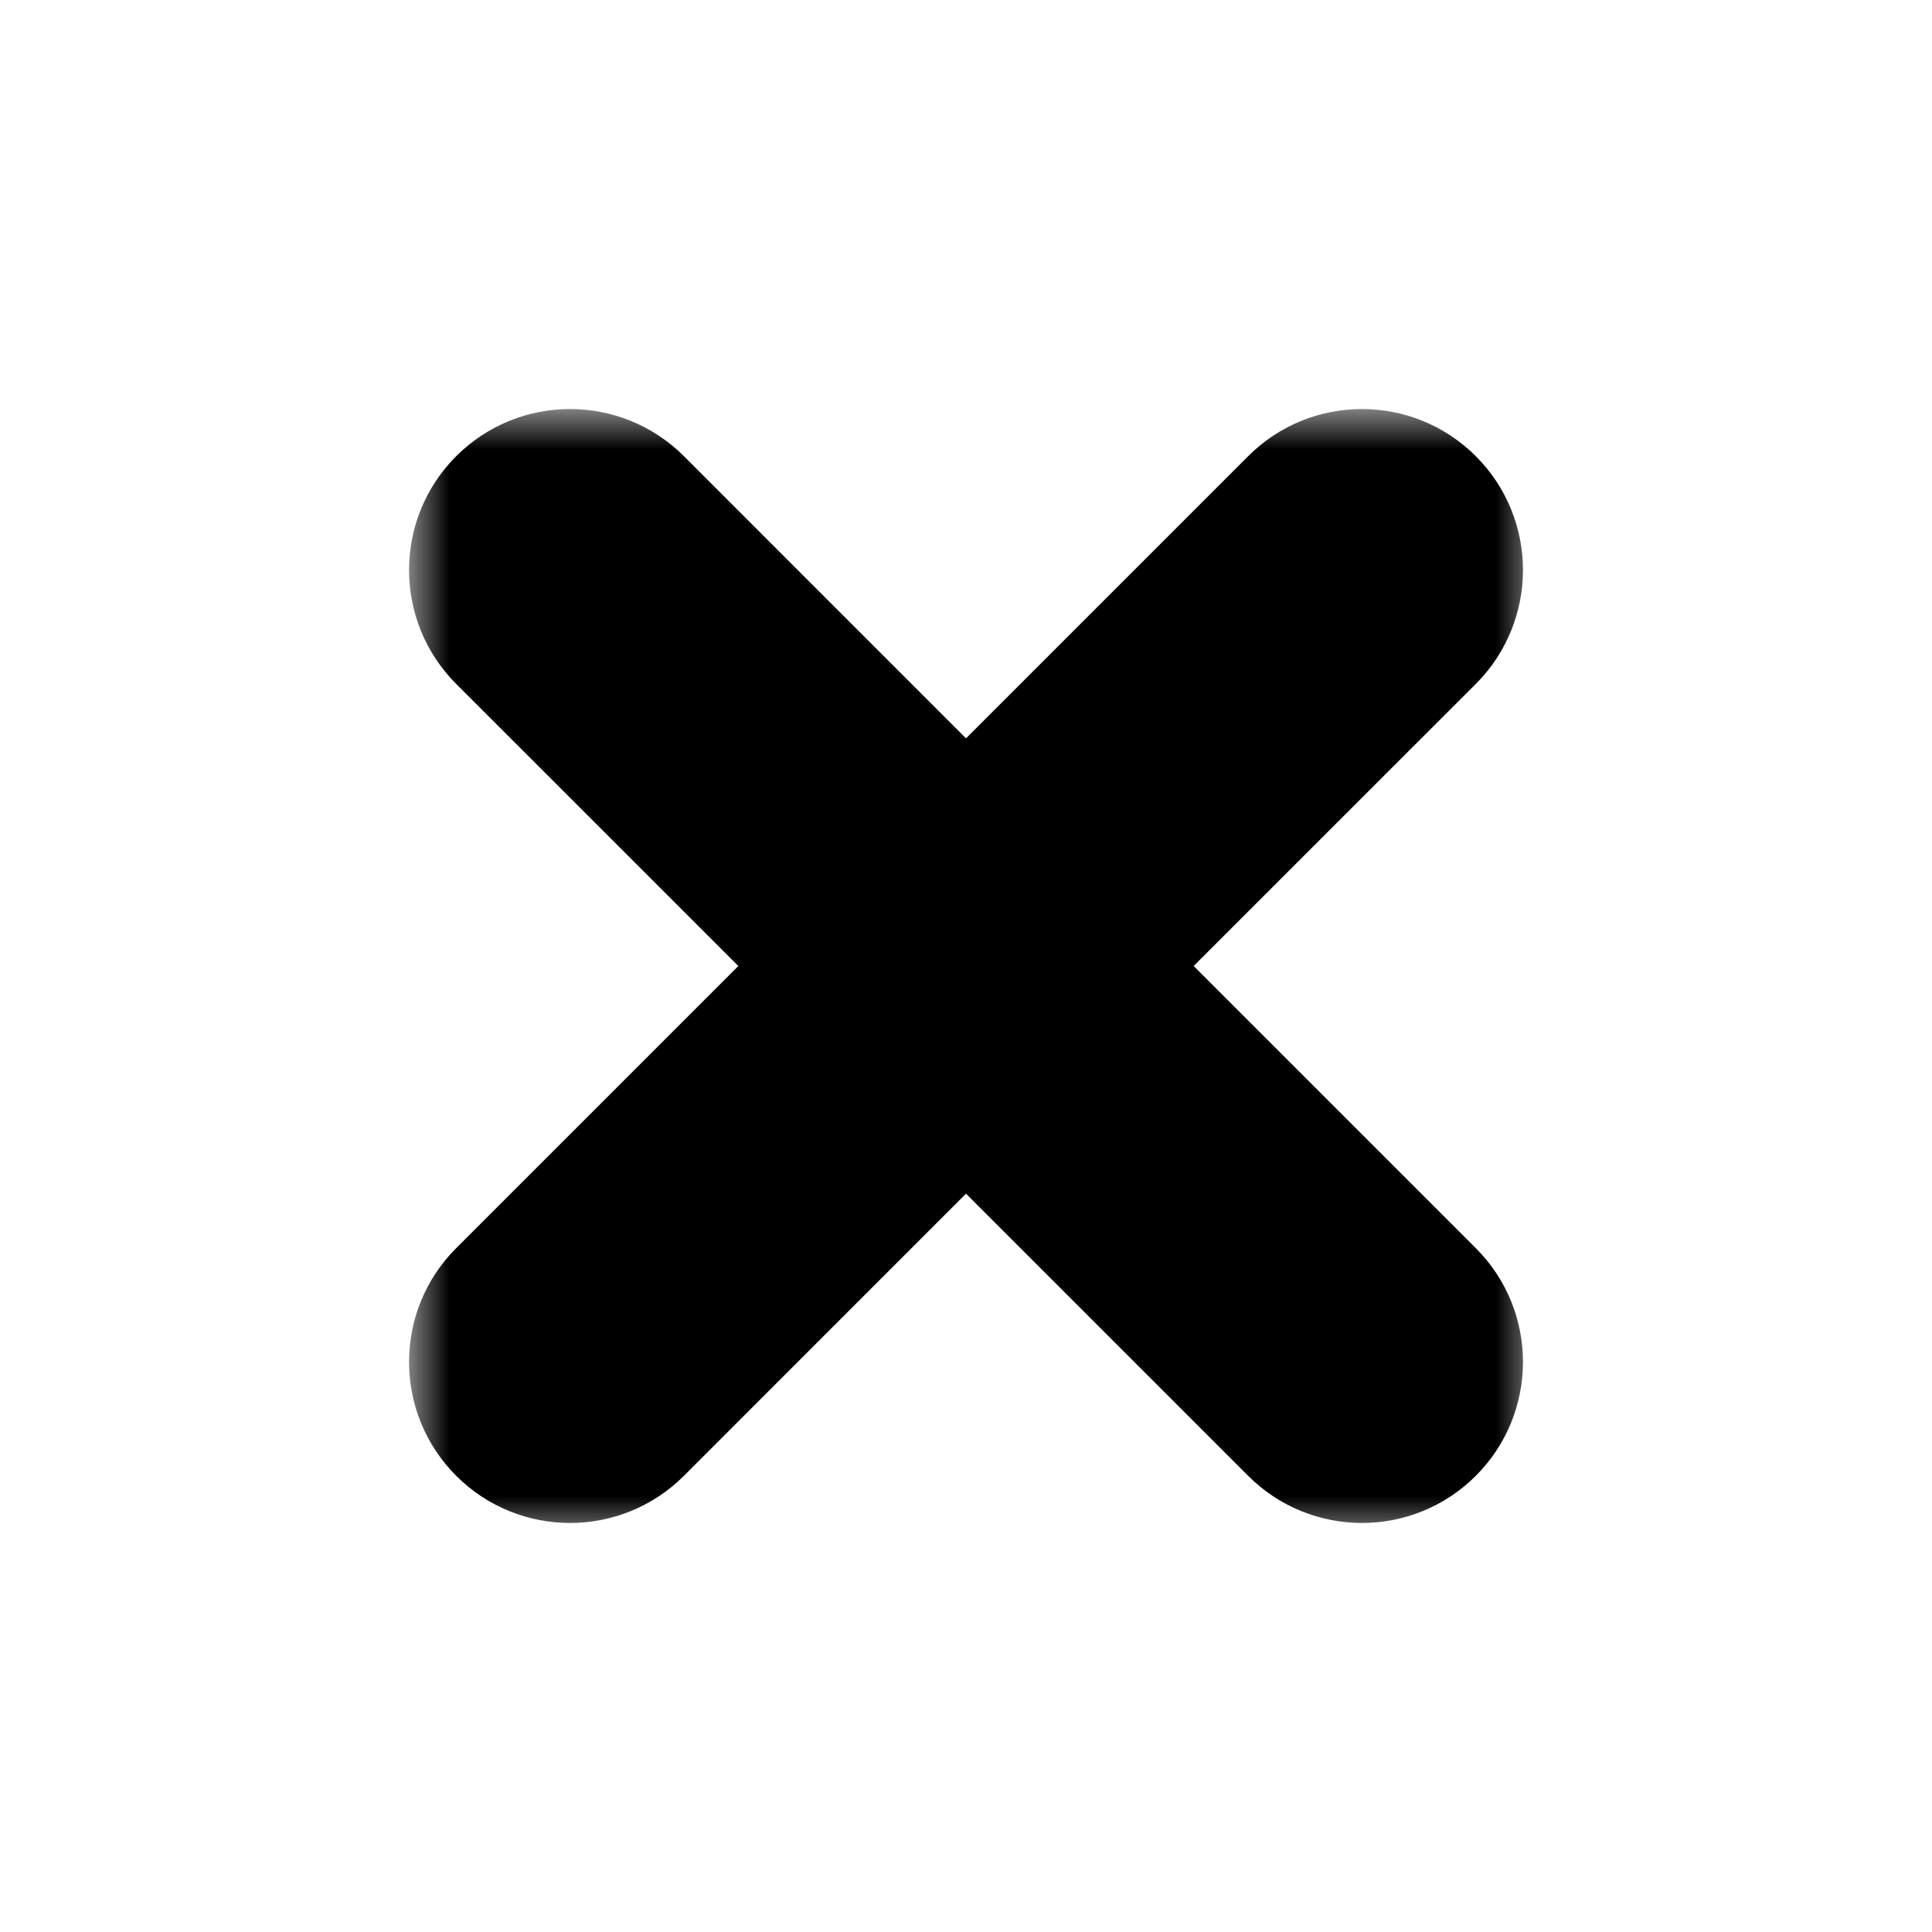 <svg width="24" height="24" viewBox="0 0 24 24" fill="none" xmlns="http://www.w3.org/2000/svg">
<mask id="path-1-outside-1_1113:4923" maskUnits="userSpaceOnUse" x="5.081" y="5.081" width="14" height="14" fill="black">
<rect fill="white" x="5.081" y="5.081" width="14" height="14"/>
<path fill-rule="evenodd" clip-rule="evenodd" d="M17.626 7.788C18.016 7.398 18.016 6.765 17.626 6.374C17.235 5.984 16.602 5.984 16.212 6.374L12 10.586L7.788 6.374C7.398 5.984 6.765 5.984 6.374 6.374C5.984 6.765 5.984 7.398 6.374 7.788L10.586 12L6.374 16.212C5.984 16.602 5.984 17.235 6.374 17.626C6.765 18.016 7.398 18.016 7.788 17.626L12 13.414L16.212 17.626C16.602 18.016 17.235 18.016 17.626 17.626C18.016 17.235 18.016 16.602 17.626 16.212L13.414 12L17.626 7.788Z"/>
</mask>
<path fill-rule="evenodd" clip-rule="evenodd" d="M17.626 7.788C18.016 7.398 18.016 6.765 17.626 6.374C17.235 5.984 16.602 5.984 16.212 6.374L12 10.586L7.788 6.374C7.398 5.984 6.765 5.984 6.374 6.374C5.984 6.765 5.984 7.398 6.374 7.788L10.586 12L6.374 16.212C5.984 16.602 5.984 17.235 6.374 17.626C6.765 18.016 7.398 18.016 7.788 17.626L12 13.414L16.212 17.626C16.602 18.016 17.235 18.016 17.626 17.626C18.016 17.235 18.016 16.602 17.626 16.212L13.414 12L17.626 7.788Z" fill="black"/>
<path d="M17.626 6.374L16.919 7.081L16.919 7.081L17.626 6.374ZM17.626 7.788L16.919 7.081V7.081L17.626 7.788ZM16.212 6.374L16.919 7.081L16.919 7.081L16.212 6.374ZM12 10.586L11.293 11.293C11.48 11.48 11.735 11.586 12 11.586C12.265 11.586 12.52 11.48 12.707 11.293L12 10.586ZM7.788 6.374L8.496 5.667V5.667L7.788 6.374ZM6.374 6.374L7.081 7.081L7.081 7.081L6.374 6.374ZM6.374 7.788L5.667 8.496H5.667L6.374 7.788ZM10.586 12L11.293 12.707C11.48 12.52 11.586 12.265 11.586 12C11.586 11.735 11.48 11.48 11.293 11.293L10.586 12ZM6.374 16.212L7.081 16.919L7.081 16.919L6.374 16.212ZM6.374 17.626L7.081 16.919L7.081 16.919L6.374 17.626ZM7.788 17.626L7.081 16.919H7.081L7.788 17.626ZM12 13.414L12.707 12.707C12.52 12.52 12.265 12.414 12 12.414C11.735 12.414 11.48 12.52 11.293 12.707L12 13.414ZM16.212 17.626L16.919 16.919L16.919 16.919L16.212 17.626ZM17.626 17.626L16.919 16.919L16.919 16.919L17.626 17.626ZM17.626 16.212L16.919 16.919L16.919 16.919L17.626 16.212ZM13.414 12L12.707 11.293C12.52 11.48 12.414 11.735 12.414 12C12.414 12.265 12.52 12.52 12.707 12.707L13.414 12ZM16.919 7.081V7.081L18.333 8.496C19.114 7.714 19.114 6.448 18.333 5.667L16.919 7.081ZM16.919 7.081H16.919L18.333 5.667C17.552 4.886 16.285 4.886 15.505 5.667L16.919 7.081ZM12.707 11.293L16.919 7.081L15.505 5.667L11.293 9.879L12.707 11.293ZM7.081 7.081L11.293 11.293L12.707 9.879L8.496 5.667L7.081 7.081ZM7.081 7.081V7.081L8.496 5.667C7.714 4.886 6.448 4.886 5.667 5.667L7.081 7.081ZM7.081 7.081H7.081L5.667 5.667C4.886 6.448 4.886 7.714 5.667 8.496L7.081 7.081ZM11.293 11.293L7.081 7.081L5.667 8.496L9.879 12.707L11.293 11.293ZM7.081 16.919L11.293 12.707L9.879 11.293L5.667 15.505L7.081 16.919ZM7.081 16.919V16.919L5.667 15.505C4.886 16.285 4.886 17.552 5.667 18.333L7.081 16.919ZM7.081 16.919H7.081L5.667 18.333C6.448 19.114 7.714 19.114 8.496 18.333L7.081 16.919ZM11.293 12.707L7.081 16.919L8.496 18.333L12.707 14.121L11.293 12.707ZM16.919 16.919L12.707 12.707L11.293 14.121L15.505 18.333L16.919 16.919ZM16.919 16.919H16.919L15.505 18.333C16.285 19.114 17.552 19.114 18.333 18.333L16.919 16.919ZM16.919 16.919V16.919L18.333 18.333C19.114 17.552 19.114 16.285 18.333 15.505L16.919 16.919ZM12.707 12.707L16.919 16.919L18.333 15.505L14.121 11.293L12.707 12.707ZM16.919 7.081L12.707 11.293L14.121 12.707L18.333 8.496L16.919 7.081Z" fill="black" mask="url(#path-1-outside-1_1113:4923)"/>
</svg>

